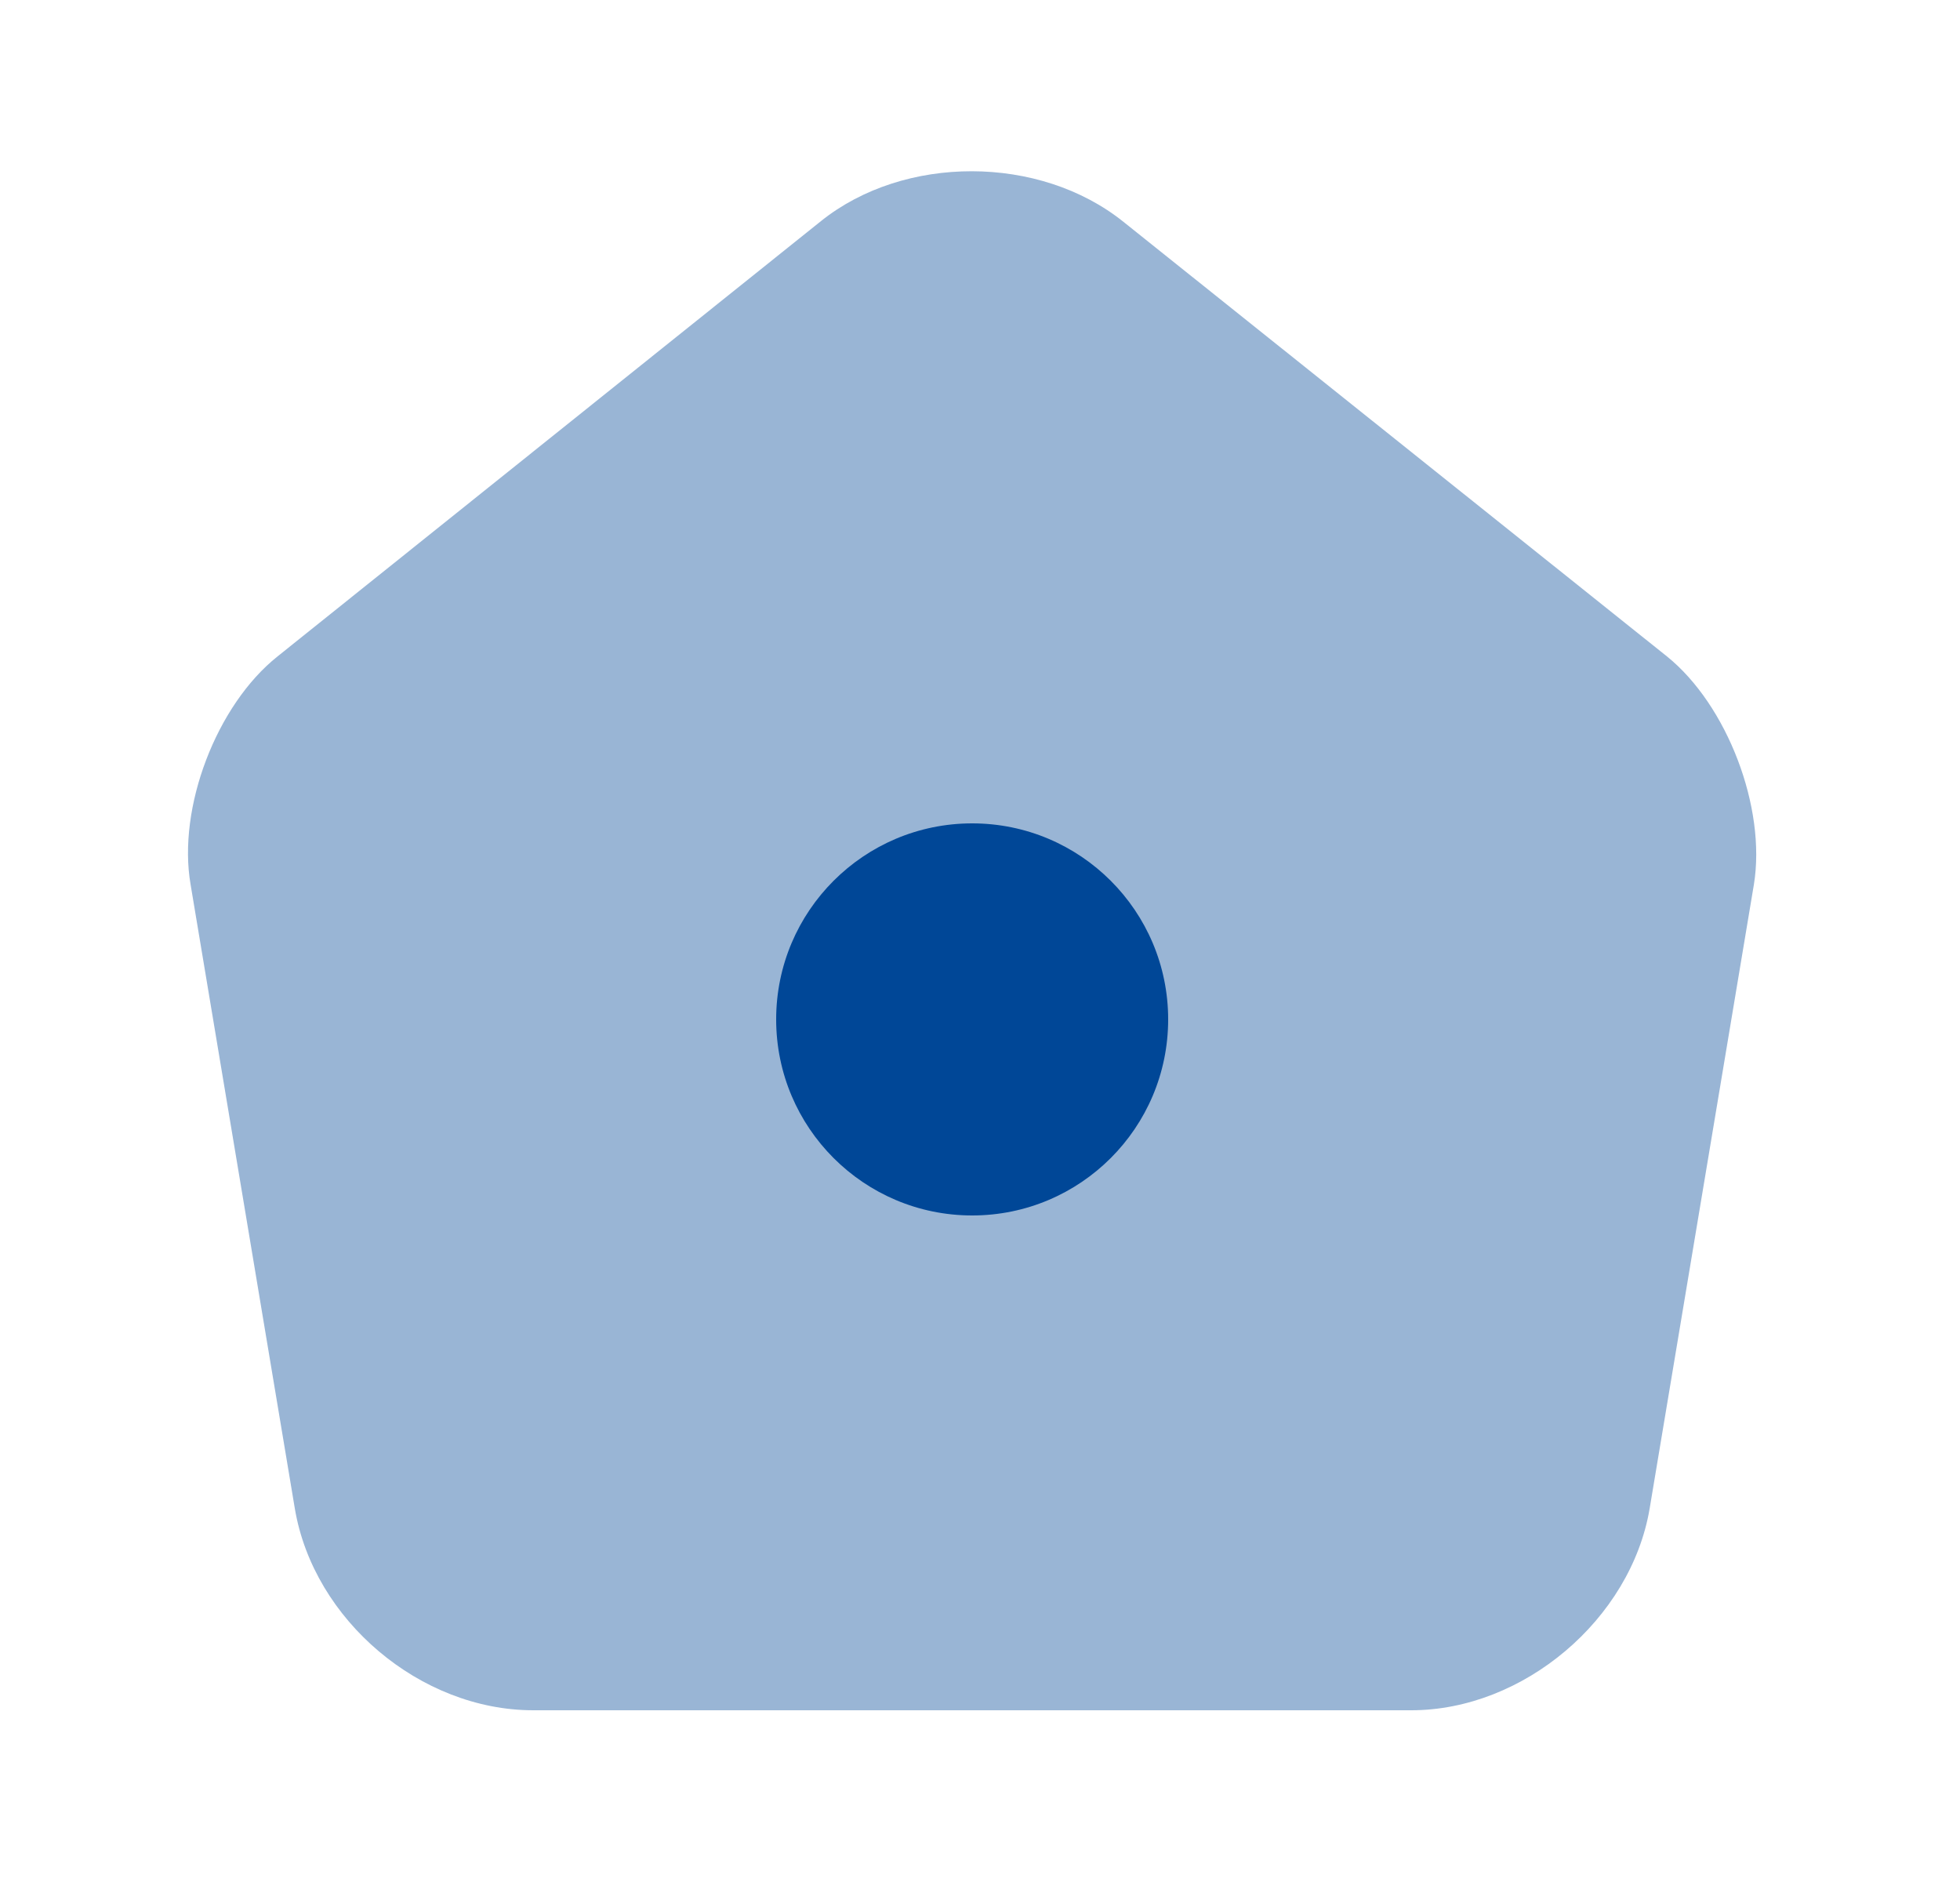 <svg width="25" height="24" viewBox="0 0 25 24" fill="none" xmlns="http://www.w3.org/2000/svg">
<path opacity="0.4" d="M10.471 2.82L3.541 8.37C2.761 8.99 2.261 10.3 2.431 11.28L3.761 19.24C4.001 20.66 5.361 21.81 6.801 21.81H18.001C19.431 21.81 20.801 20.65 21.041 19.24L22.371 11.28C22.531 10.3 22.031 8.99 21.261 8.37L14.331 2.83C13.261 1.97 11.531 1.97 10.471 2.82Z" fill="#004797"/>
<path d="M12.4 15.5C13.781 15.5 14.9 14.381 14.9 13C14.9 11.619 13.781 10.5 12.4 10.5C11.02 10.5 9.9 11.619 9.9 13C9.9 14.381 11.02 15.5 12.4 15.5Z" fill="#004797"/>
</svg>
